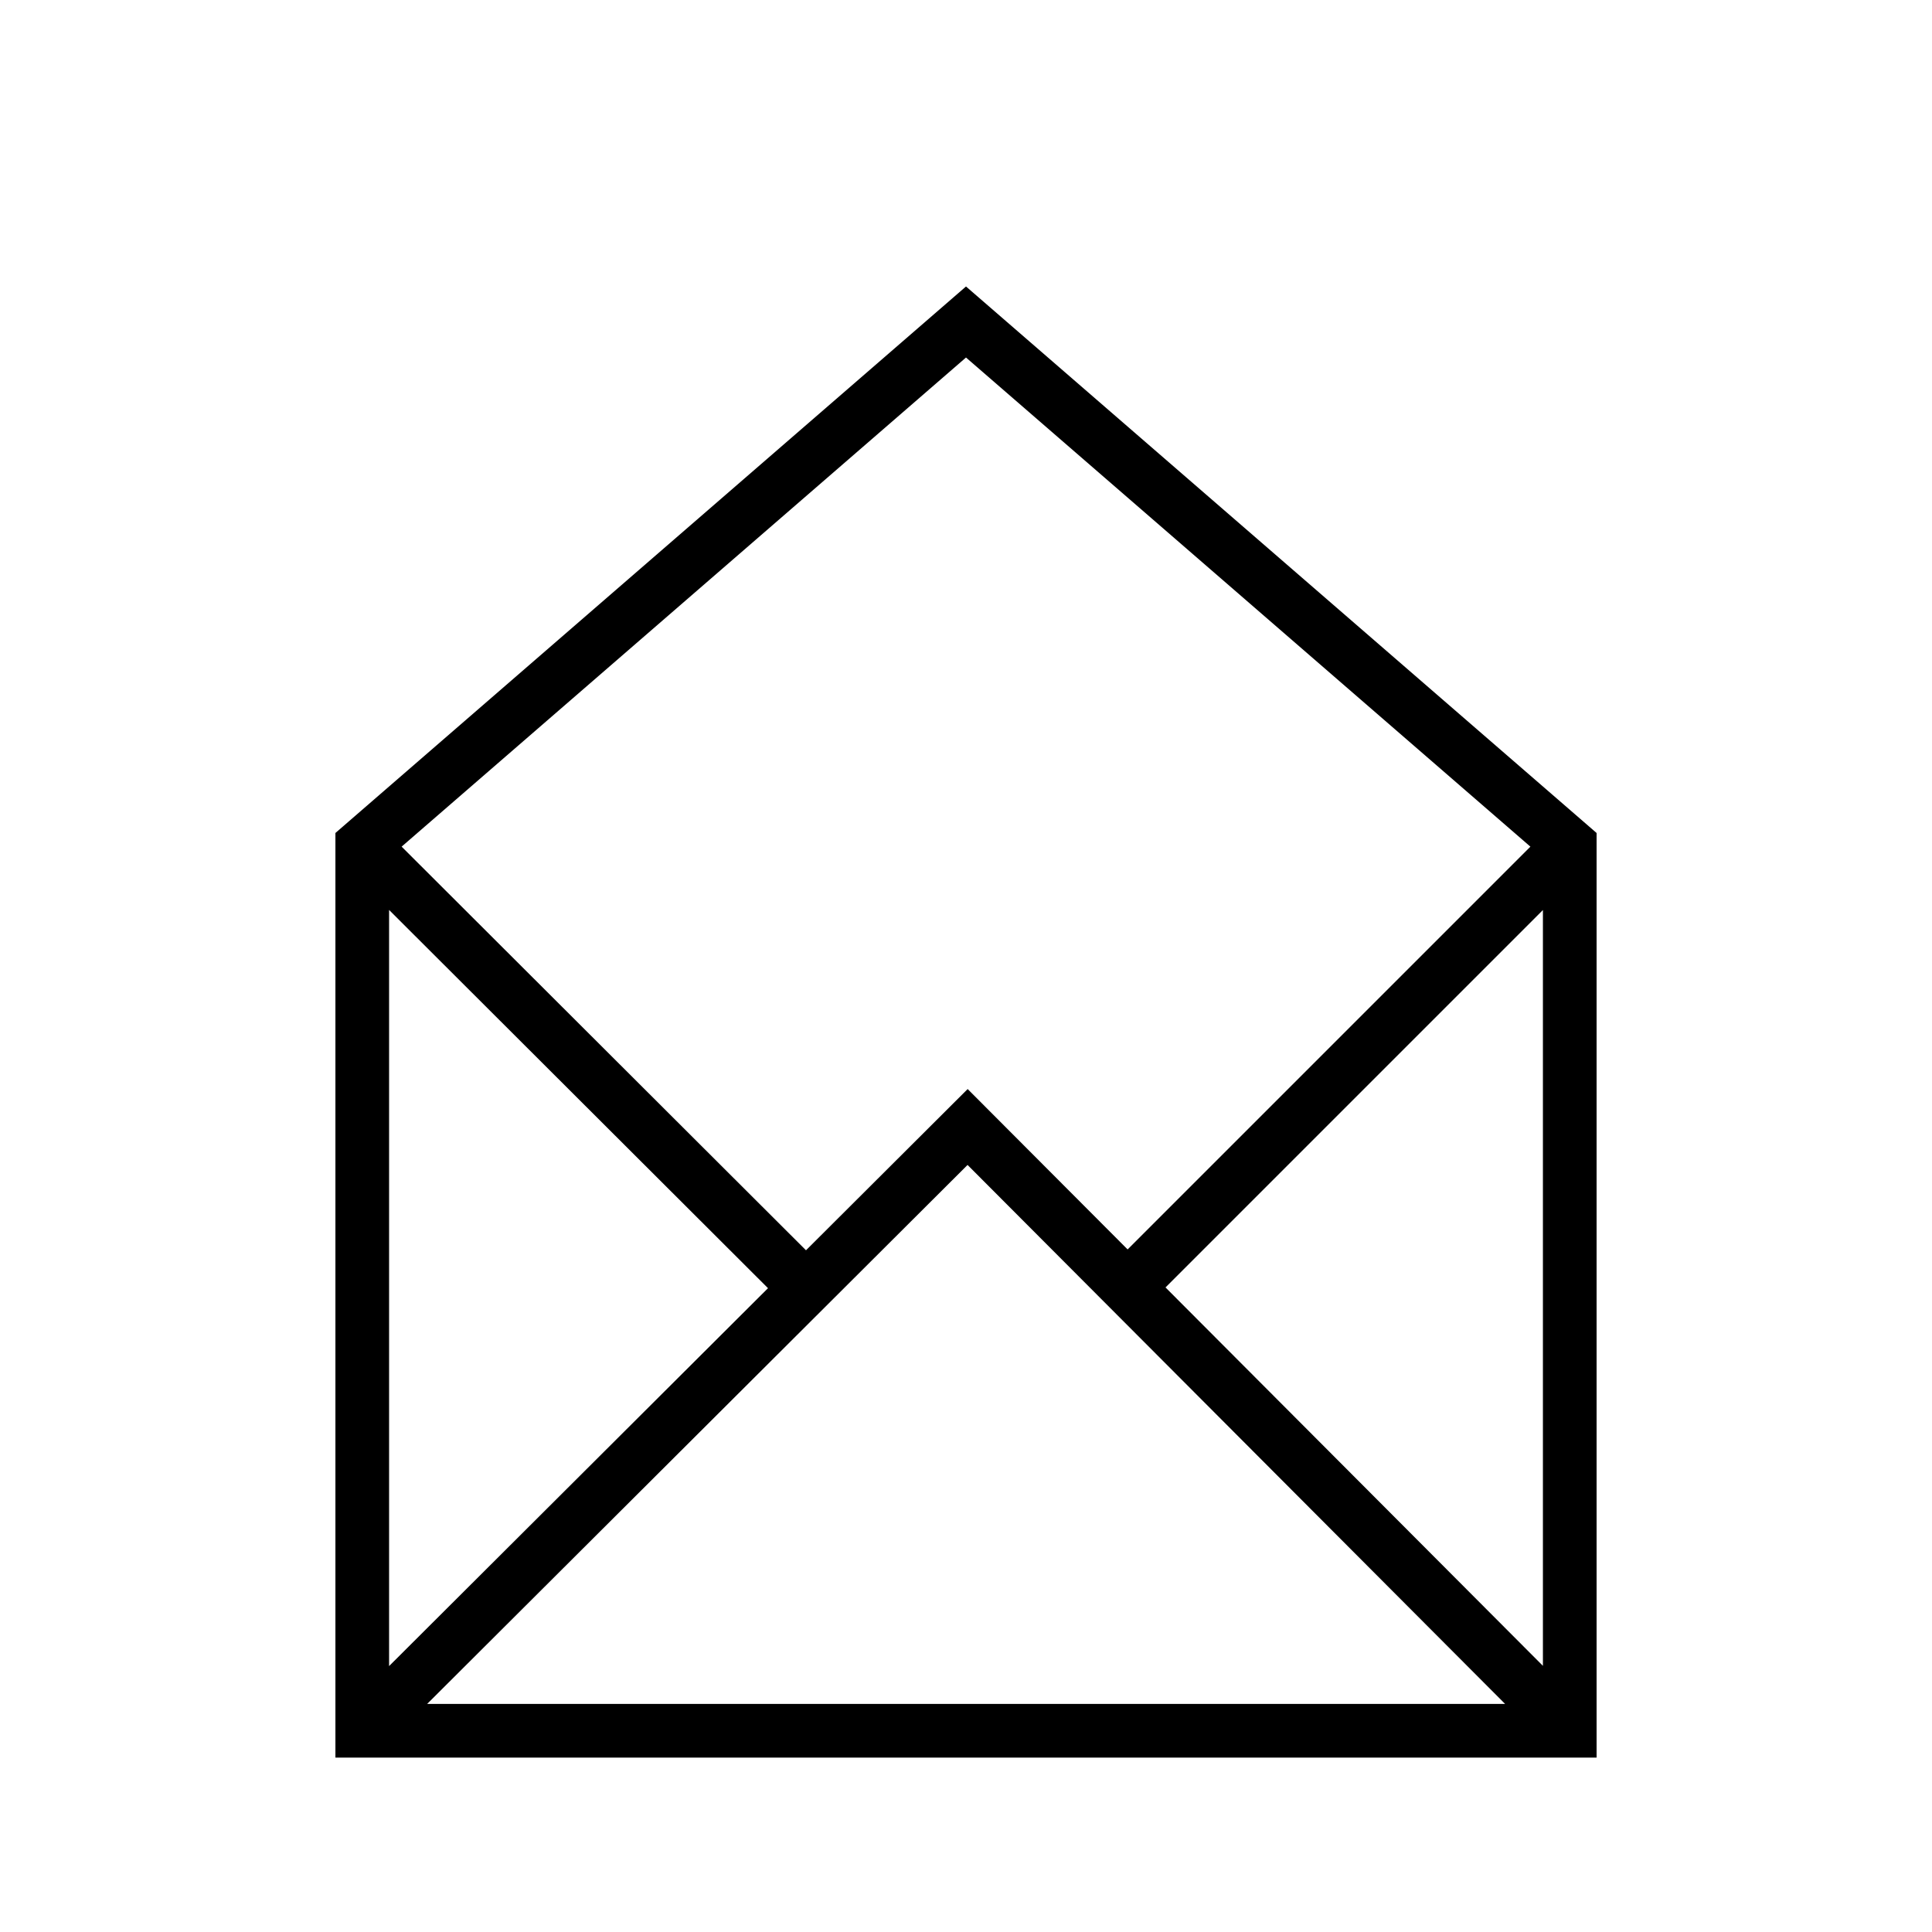 <svg xmlns="http://www.w3.org/2000/svg" width="36" height="36" viewBox="0 0 36 36">
  <path fill="none" stroke="#000" d="M15.015,24 L6.75,15.75 M29.25,15.75 L21,24 M6.75,32.25 L18.03,21 L29.25,32.25 M29.25,32.25 L6.75,32.25 L6.75,15.75 L18,6 L29.25,15.75 L29.25,32.25 Z"/>
</svg>
